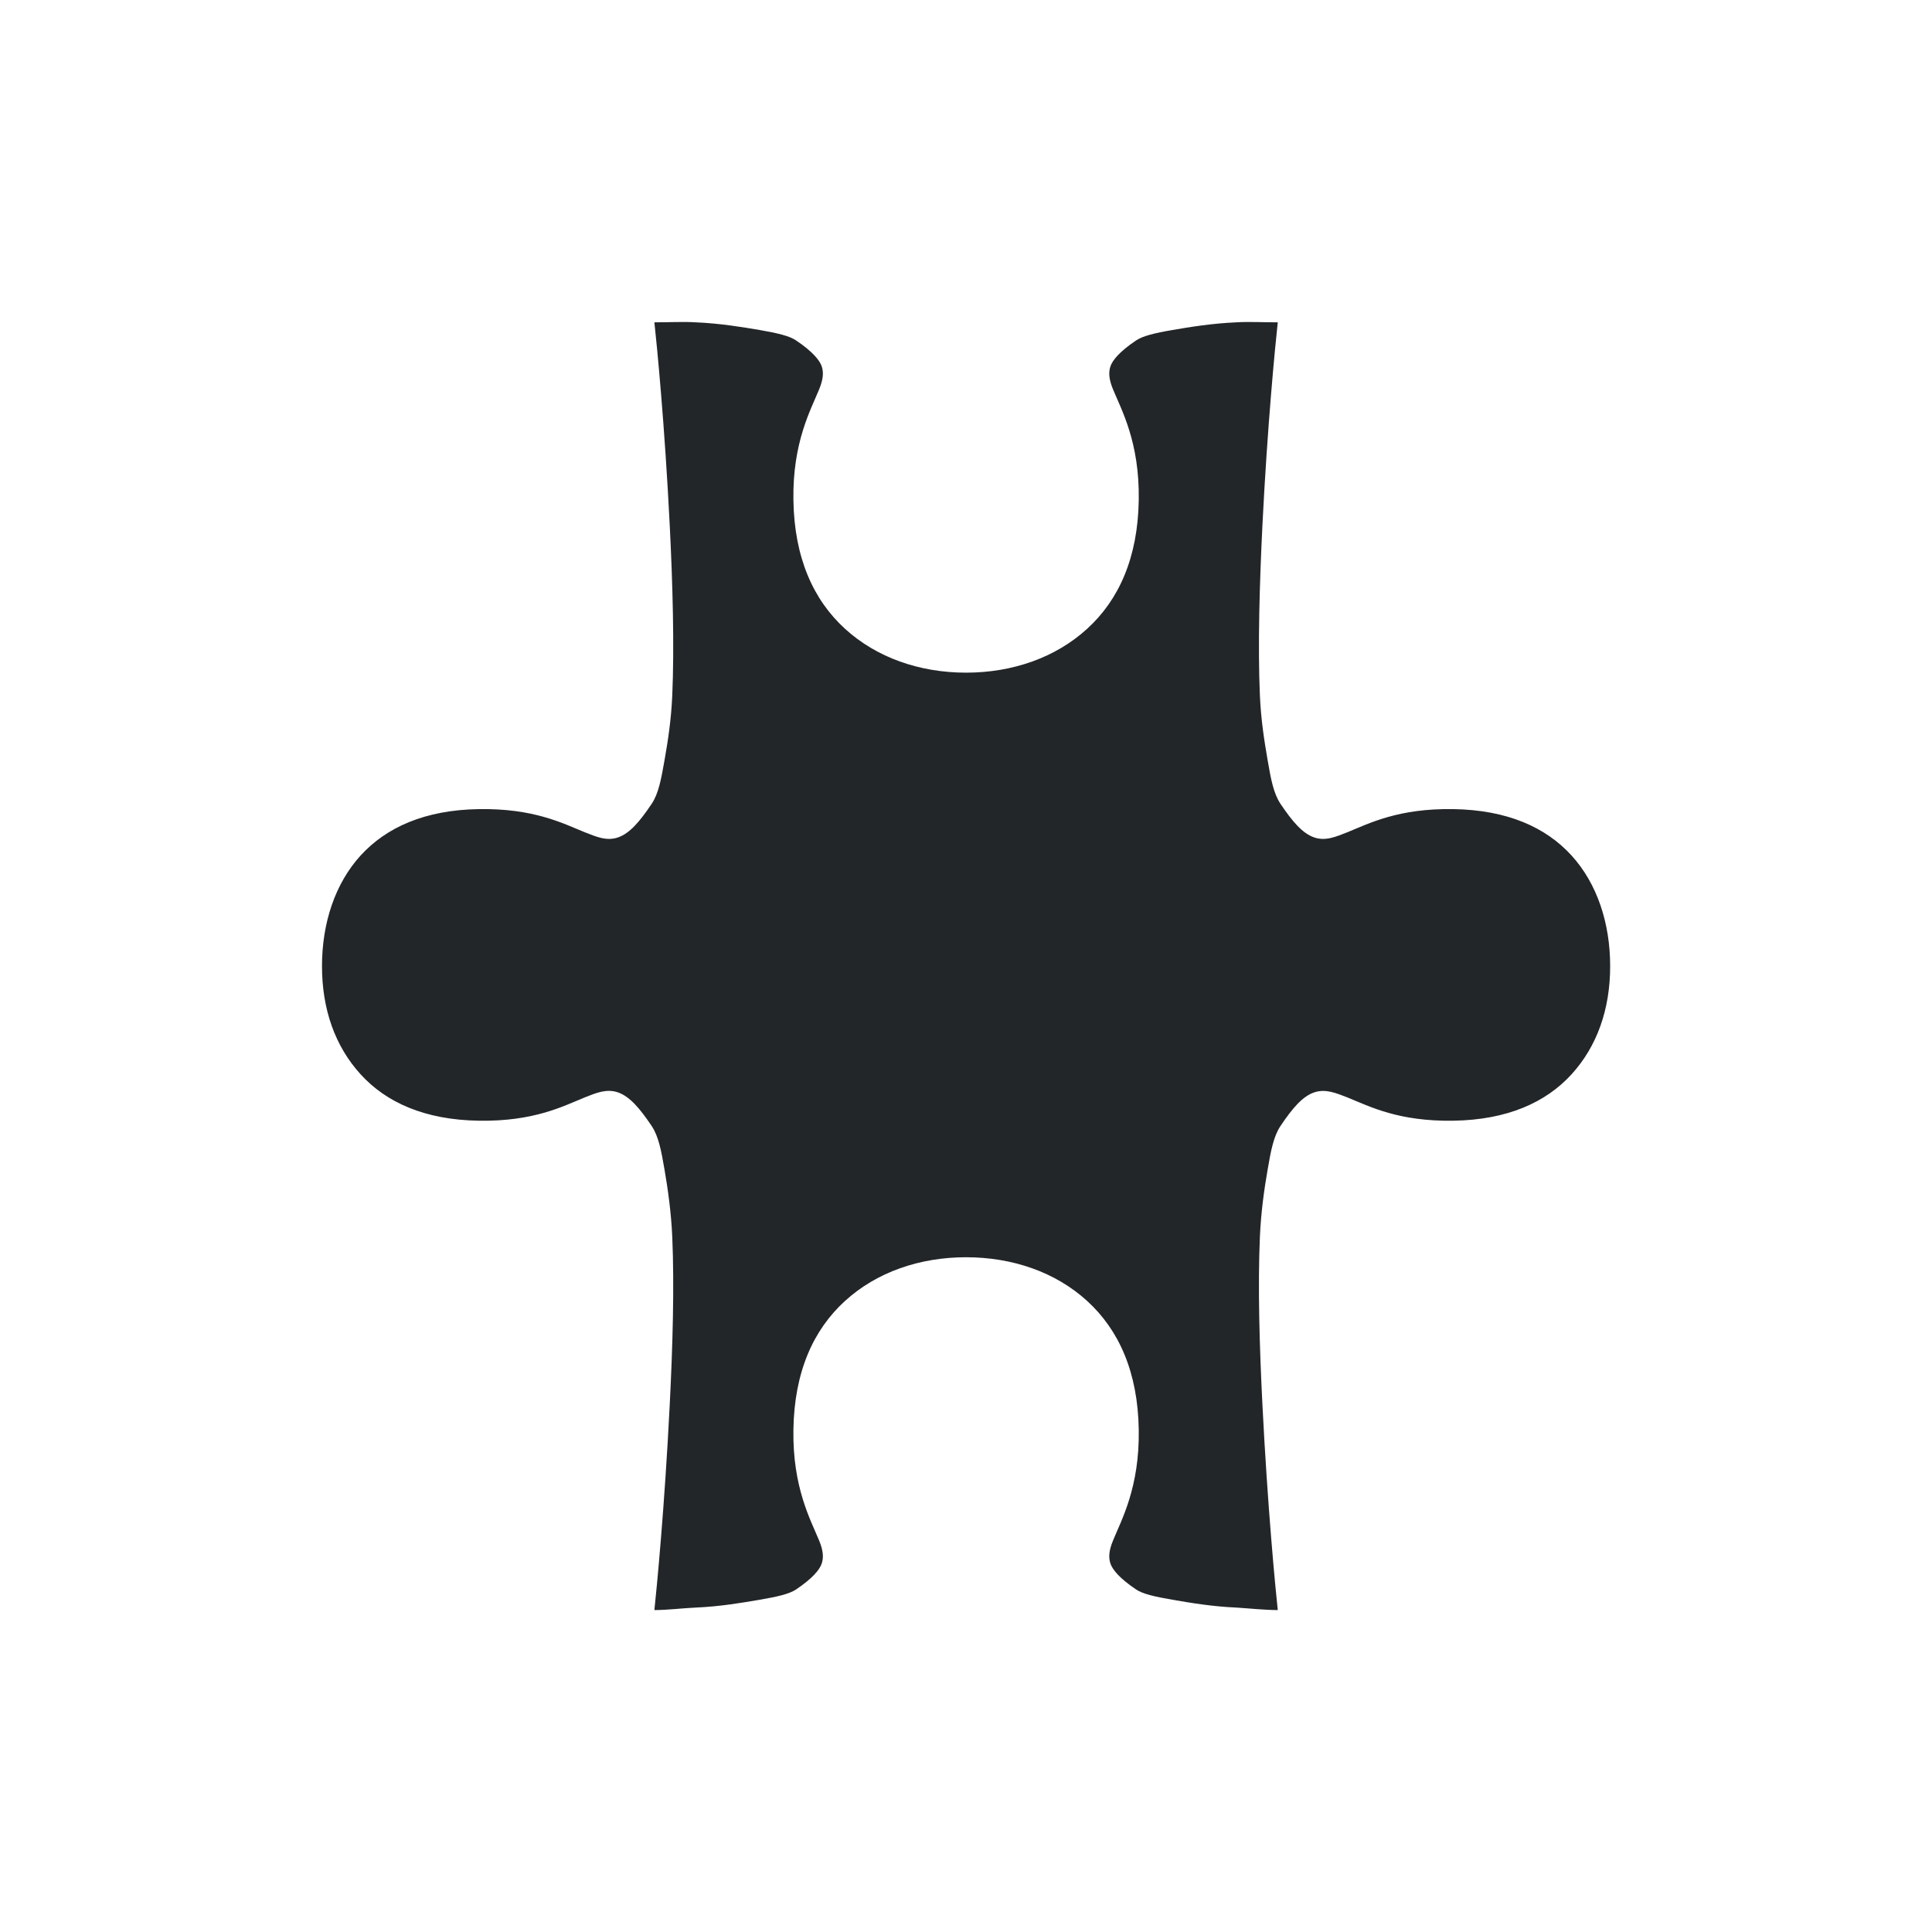 <svg viewBox="0 0 24 24" xmlns="http://www.w3.org/2000/svg"><path d="m8.129 4.004c.031.281.129 1.281.191 2.527.036.717.058 1.49.031 2.111-.014.31-.055.568-.096.801s-.073.413-.16.543c-.148.22-.272.366-.416.416-.144.051-.277-.01-.416-.064-.279-.114-.636-.297-1.312-.287-.675.01-1.153.228-1.471.576-.317.348-.48.838-.48 1.375 0.0.537.163.996.48 1.344.317.348.795.566 1.471.576.676.01 1.034-.175 1.312-.289.139-.055.272-.113.416-.062.144.051.268.196.416.416.087.13.12.31.16.543.04.233.082.521.096.832.027.621.005 1.363-.031 2.08-.063 1.267-.163 2.302-.191 2.559.174-.001.354-.024.512-.031.305-.013.58-.06.799-.098.219-.037.367-.072.449-.127.205-.138.292-.245.318-.32.026-.075.021-.16-.031-.287-.104-.254-.331-.658-.32-1.377.011-.72.248-1.242.641-1.6.392-.358.927-.543 1.504-.543.577 0 1.112.185 1.504.543.392.358.63.88.641 1.6.011.719-.217 1.123-.32 1.377-.052.127-.057.211-.031.287.026.075.114.183.318.32.082.056.23.089.449.127.219.038.494.085.799.098.158.01.338.03.512.031-.028-.256-.128-1.292-.191-2.559-.036-.717-.058-1.459-.031-2.08.014-.311.055-.599.096-.832.04-.233.073-.413.16-.543.148-.22.272-.366.416-.416.144-.05.277.009.416.062.279.114.636.299 1.312.289.675-.01 1.153-.228 1.471-.576.317-.348.48-.807.48-1.344-0-.537-.163-1.027-.48-1.375-.317-.348-.795-.566-1.471-.576-.676-.01-1.034.173-1.312.287-.139.054-.272.115-.416.064-.144-.051-.268-.196-.416-.416-.087-.13-.12-.31-.16-.543-.04-.233-.082-.49-.096-.801-.027-.621-.004-1.395.031-2.111.062-1.247.16-2.247.191-2.527-.174.001-.354-.01-.512 0-.305.013-.58.058-.799.096-.219.037-.367.074-.449.129-.205.138-.292.245-.318.32-.026.075-.021.16.031.287.104.254.331.656.32 1.375-.011.719-.248 1.242-.641 1.6-.392.358-.927.545-1.504.545-.577-0-1.112-.187-1.504-.545-.392-.358-.63-.88-.641-1.6-.011-.719.217-1.121.32-1.375.052-.127.057-.212.031-.287-.026-.075-.114-.183-.318-.32-.082-.056-.23-.091-.449-.129-.219-.037-.494-.083-.799-.096-.157-.01-.338.001-.512 0z" fill="#232629"/></svg>